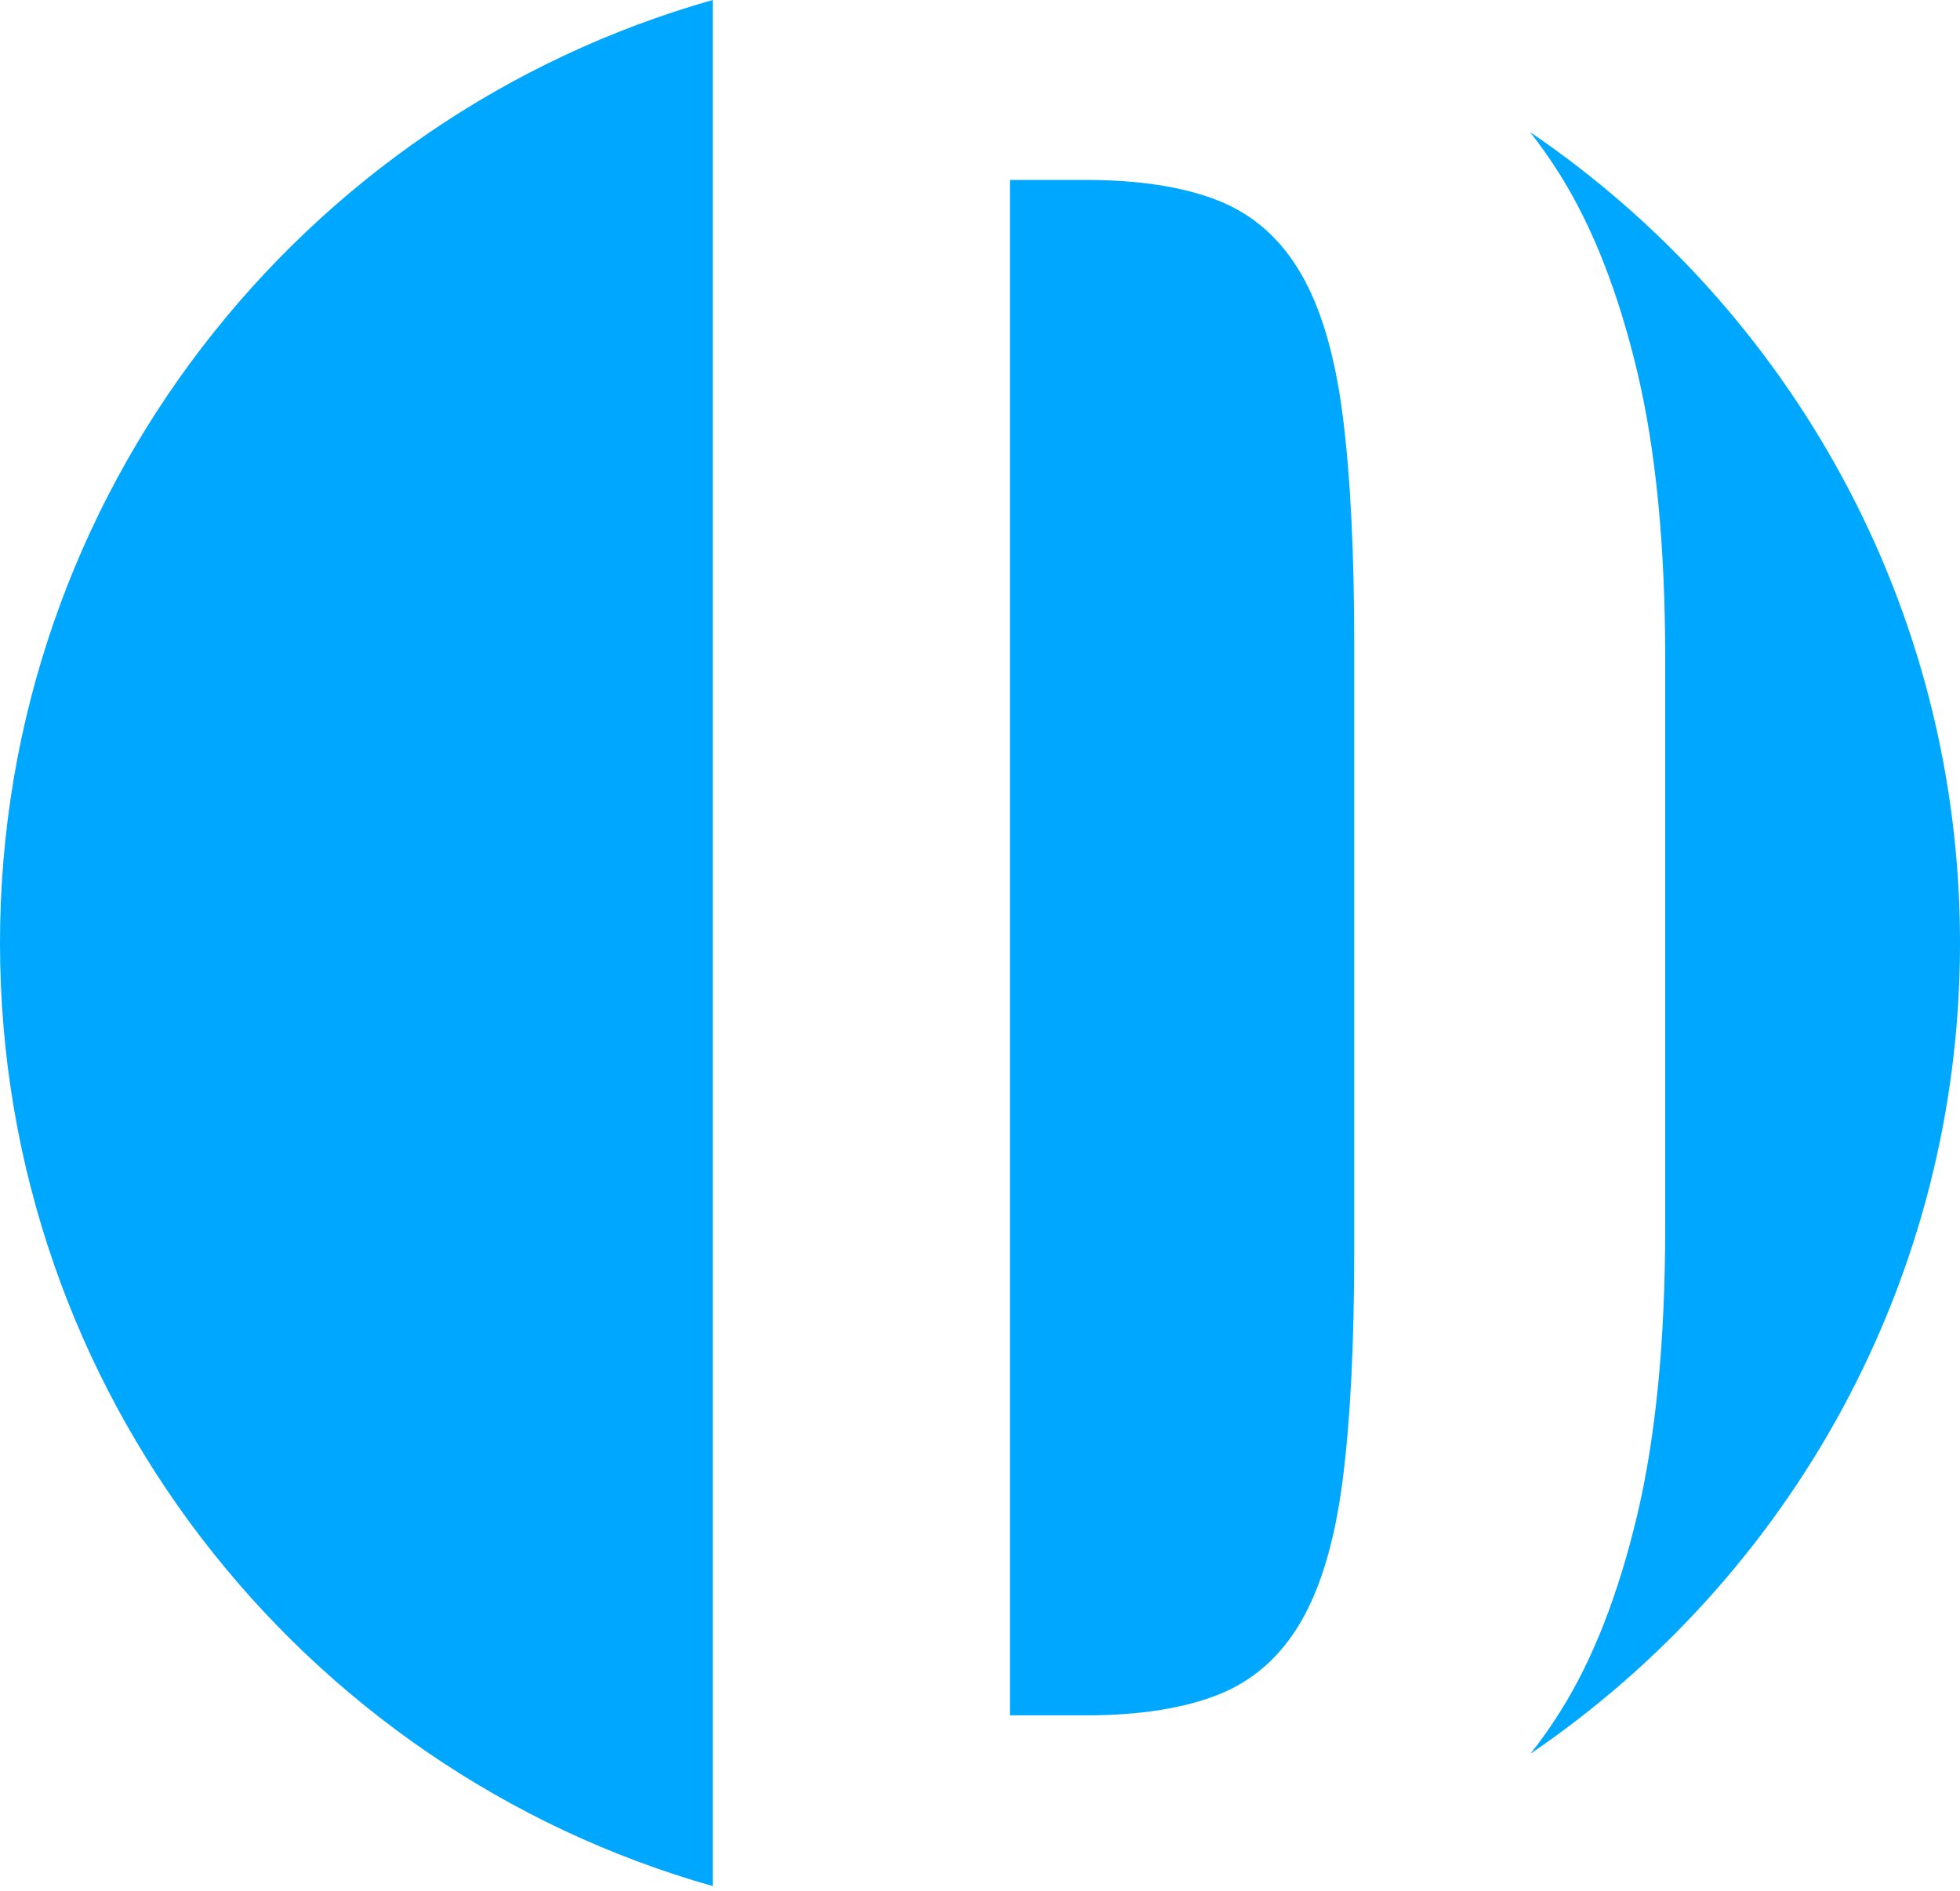 <?xml version="1.0" encoding="UTF-8" standalone="no"?>
<!DOCTYPE svg PUBLIC "-//W3C//DTD SVG 1.1//EN" "http://www.w3.org/Graphics/SVG/1.1/DTD/svg11.dtd">
<svg width="100%" height="100%" viewBox="0 0 198 191" version="1.1" xmlns="http://www.w3.org/2000/svg" xmlns:xlink="http://www.w3.org/1999/xlink" xml:space="preserve" xmlns:serif="http://www.serif.com/" style="fill-rule:evenodd;clip-rule:evenodd;stroke-linejoin:round;stroke-miterlimit:2;">
    <g transform="matrix(1,0,0,1,-700,-381.733)">
        <path d="M772,381.733L772,572.267C730.464,560.5 700,522.28 700,477C700,431.72 730.464,393.5 772,381.733ZM854.571,395.077C880.777,412.899 898,442.954 898,477C898,511.03 880.793,541.072 854.619,558.89C855.682,557.546 856.699,556.101 857.669,554.554C860.915,549.376 863.484,542.807 865.378,534.847C867.271,526.886 868.218,517.187 868.218,505.749L868.218,448.251C868.218,436.813 867.271,427.133 865.378,419.211C863.484,411.29 860.915,404.721 857.669,399.504C856.684,397.922 855.652,396.446 854.571,395.077ZM809.676,555.018C815.085,555.018 819.549,554.322 823.065,552.931C826.581,551.54 829.364,549.086 831.412,545.57C833.46,542.053 834.87,537.262 835.643,531.195C836.416,525.128 836.802,517.458 836.802,508.184L836.802,446.744C836.802,437.47 836.416,429.799 835.643,423.732C834.87,417.666 833.46,412.874 831.412,409.358C829.364,405.841 826.581,403.388 823.065,401.996C819.549,400.605 815.085,399.91 809.676,399.91L802.025,399.91L802.025,555.018L809.676,555.018Z" style="fill:rgb(0,167,255);"/>
    </g>
</svg>
